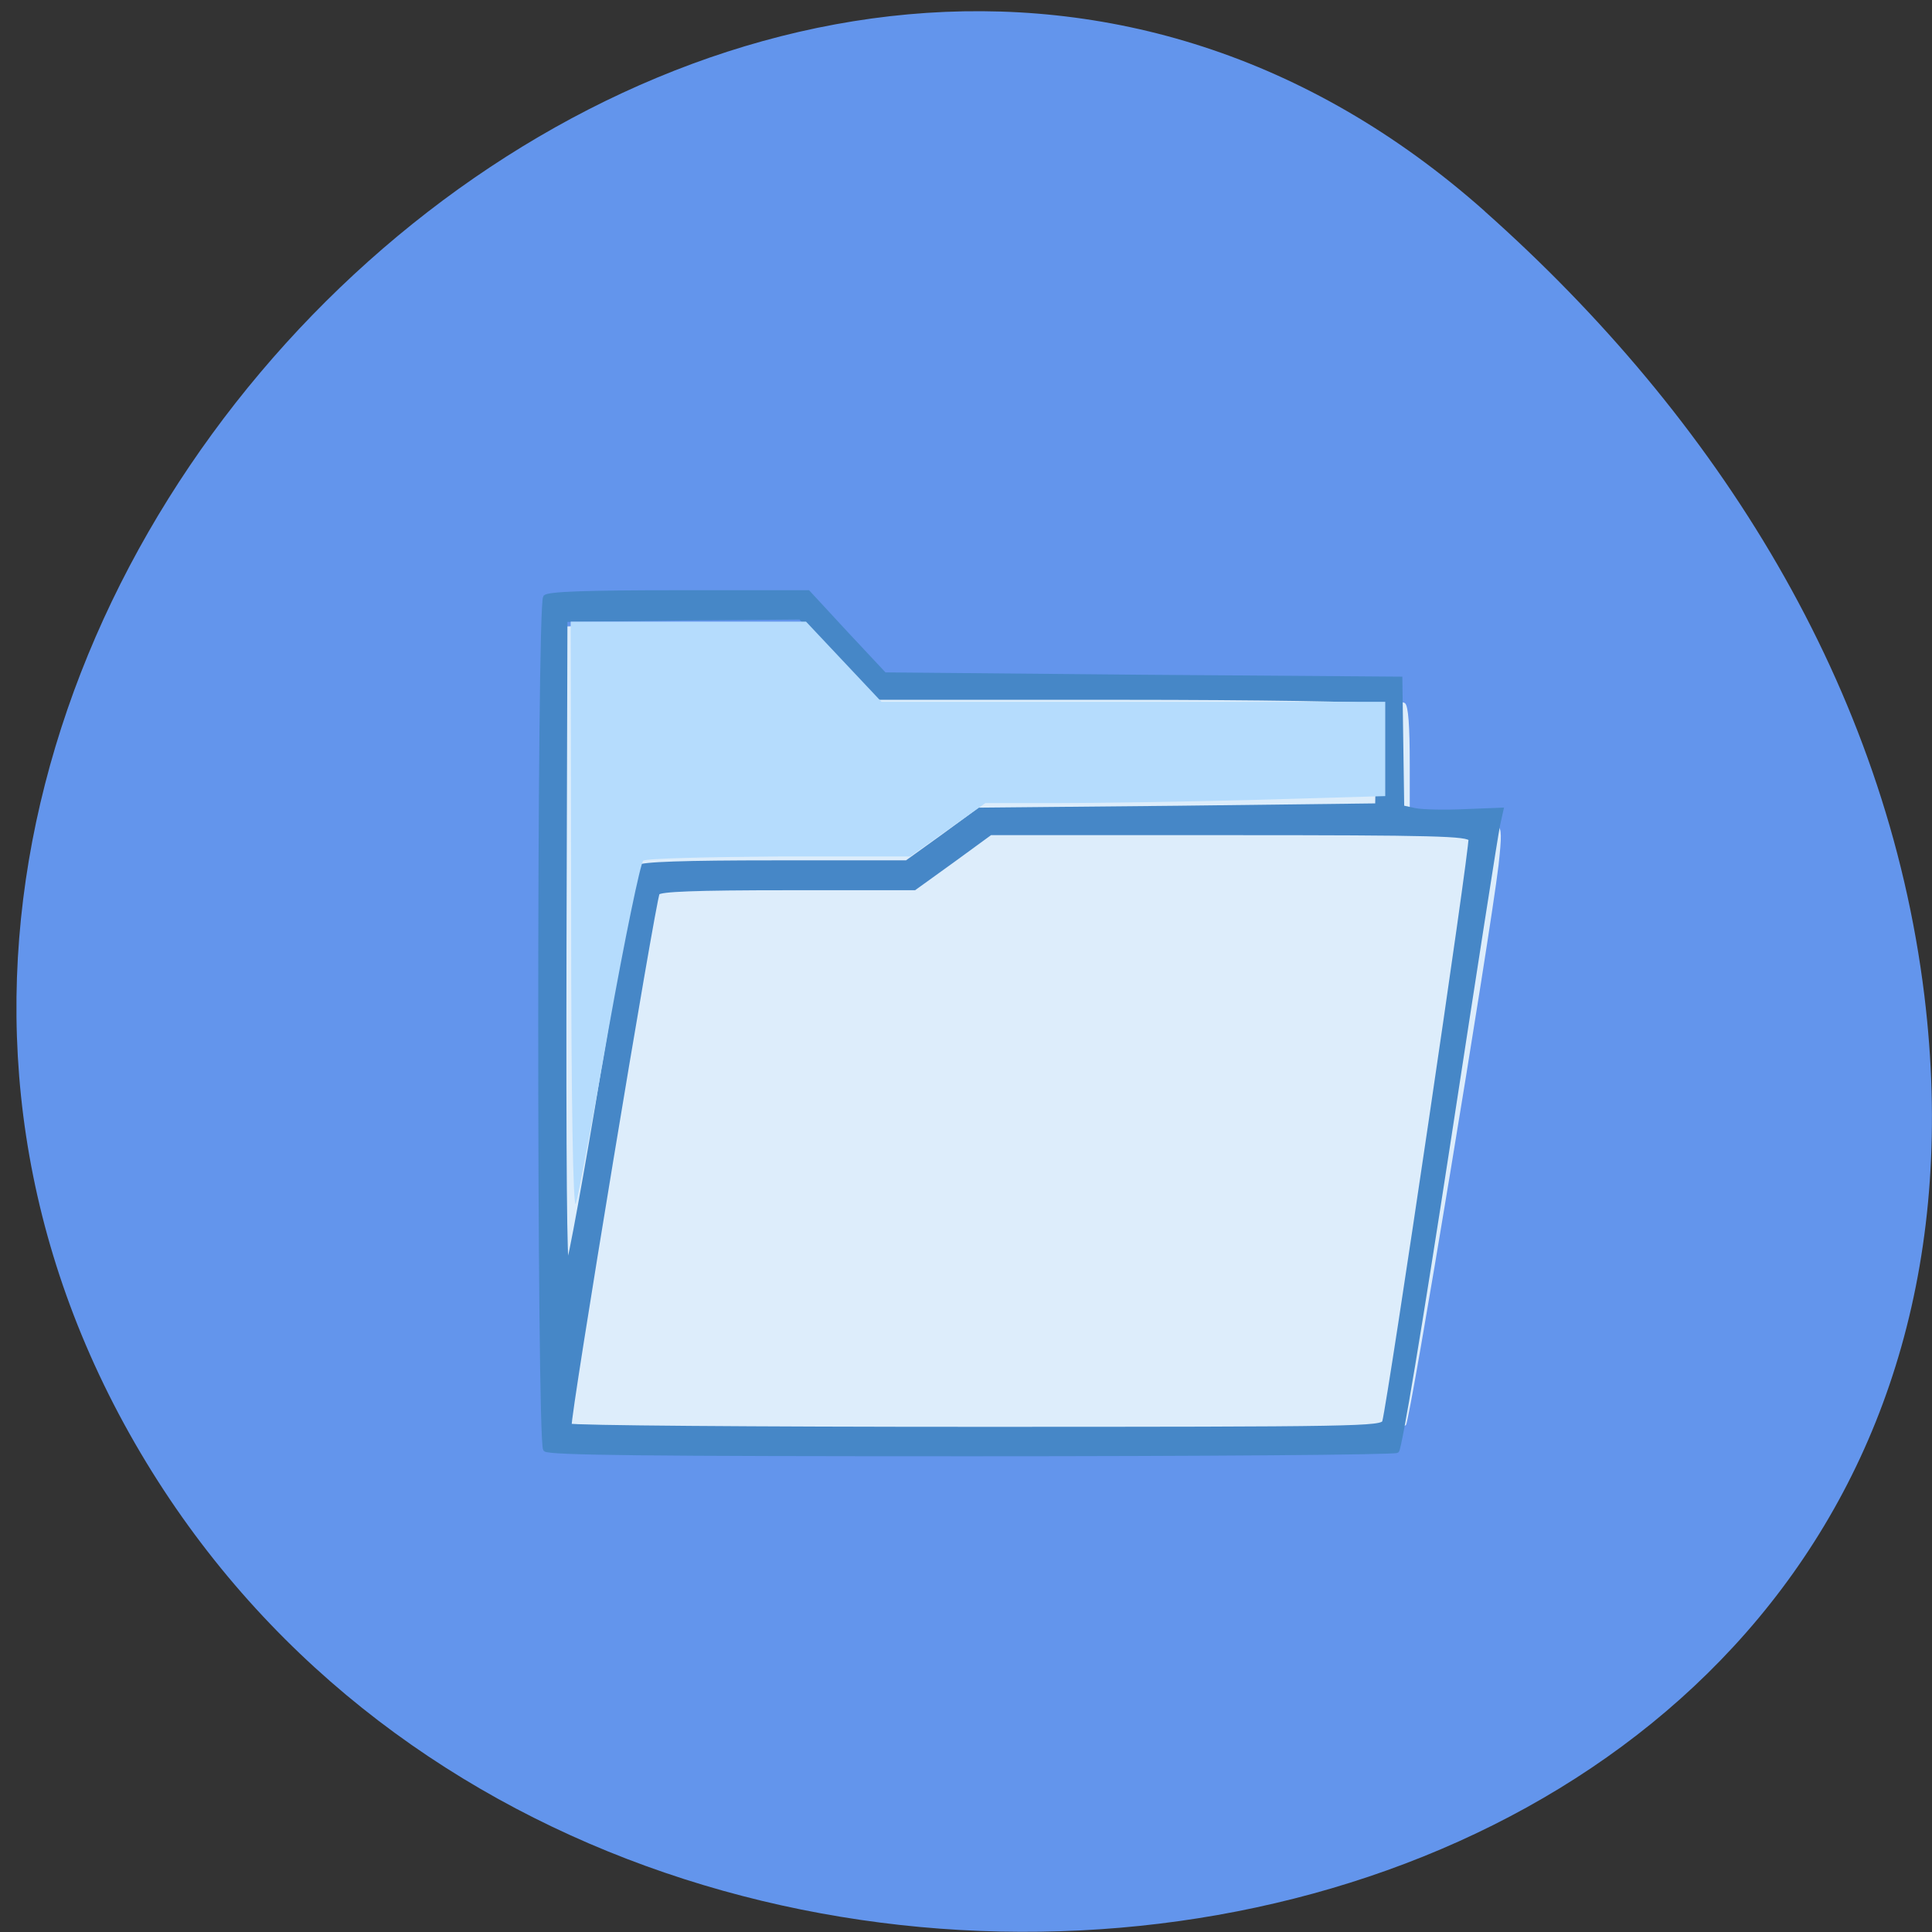 <svg xmlns="http://www.w3.org/2000/svg" viewBox="0 0 16 16"><rect x="0" y="0" width="16" height="16" fill="#333333" stroke="none"/><path d="m 12.297 1.75 c -5.902 -5.246 -14.984 3.03 -11.313 9.961 c 3.715 7 15.996 5.137 14.953 -3.465 c -0.313 -2.562 -1.715 -4.785 -3.641 -6.496" fill="#6395ec"/><path d="m 4.512 11.809 c -0.055 -0.059 -0.055 -6.539 0 -6.594 c 0.027 -0.031 0.328 -0.039 1.148 -0.039 h 1.105 l 0.617 0.609 h 2.109 c 1.598 0 2.117 0.008 2.145 0.039 c 0.027 0.023 0.039 0.184 0.039 0.512 v 0.477 h 0.344 c 0.188 0 0.359 0.012 0.383 0.027 c 0.035 0.023 0.035 0.082 0.008 0.328 c -0.074 0.613 -0.73 4.586 -0.766 4.633 c -0.035 0.039 -0.531 0.043 -3.566 0.043 c -2.703 0 -3.535 -0.008 -3.566 -0.035" fill="#ddedfb"/><path d="m 52.839 233.55 c -1.688 -1.798 -1.688 -199.87 0 -201.67 c 0.965 -0.786 10.01 -1.124 34.604 -1.124 h 33.519 l 9.887 9.775 l 9.887 9.662 l 66.797 0.562 l 66.68 0.449 l 0.241 15.28 l 0.241 15.167 l 3.376 0.674 c 1.929 0.337 7.717 0.449 12.901 0.225 l 9.405 -0.337 l -0.844 3.483 c -0.482 1.91 -6.27 35.952 -12.901 75.5 c -7.234 42.918 -12.539 72.24 -13.263 72.69 c -0.603 0.449 -50.28 0.786 -110.2 0.786 c -83.56 0 -109.36 -0.225 -110.32 -1.124 m 217.15 -6.516 c 1.567 -5.505 22.788 -136.62 22.306 -137.86 c -0.482 -1.236 -9.163 -1.461 -62.34 -1.461 h -61.853 l -9.766 6.516 l -9.887 6.516 h -32.795 c -24.11 0 -33.04 0.337 -33.639 1.124 c -1.085 1.798 -23.391 125.05 -22.788 126.06 c 0.362 0.449 47.746 0.786 105.38 0.786 c 99.11 0 104.9 -0.112 105.38 -1.685 m -201.96 -84.04 c 4.702 -25.391 8.681 -46.626 9.04 -47.19 c 0.482 -0.786 12.06 -1.124 35.09 -1.124 h 34.24 l 9.405 -6.179 l 9.405 -6.292 l 51.48 -0.449 l 51.48 -0.562 l 0.241 -11.909 c 0.241 -8.876 0 -12.134 -0.965 -12.696 c -0.723 -0.449 -30.02 -0.899 -65.23 -0.899 h -63.903 l -9.766 -9.438 l -9.646 -9.55 l -30.384 0.225 l -30.384 0.337 l -0.241 76.961 c -0.121 51.794 0.121 76.62 0.723 75.95 c 0.603 -0.562 4.823 -21.796 9.405 -47.19" transform="matrix(0.032 0 0 0.035 2.823 3.829)" fill="#4687c7" stroke="#4687c7"/><path d="m 4.73 7.613 l -0.004 -2.465 h 1.949 l 0.625 0.664 h 4.172 v 0.781 l -1.074 0.031 c -0.59 0.016 -1.336 0.027 -1.656 0.027 h -0.582 l -0.313 0.223 l -0.309 0.219 h -1.082 c -0.594 0.004 -1.102 0.016 -1.129 0.035 c -0.023 0.02 -0.152 0.641 -0.285 1.383 c -0.129 0.742 -0.254 1.398 -0.273 1.457 c -0.023 0.066 -0.039 -0.879 -0.039 -2.355" fill="#b5dcfd"/></svg>